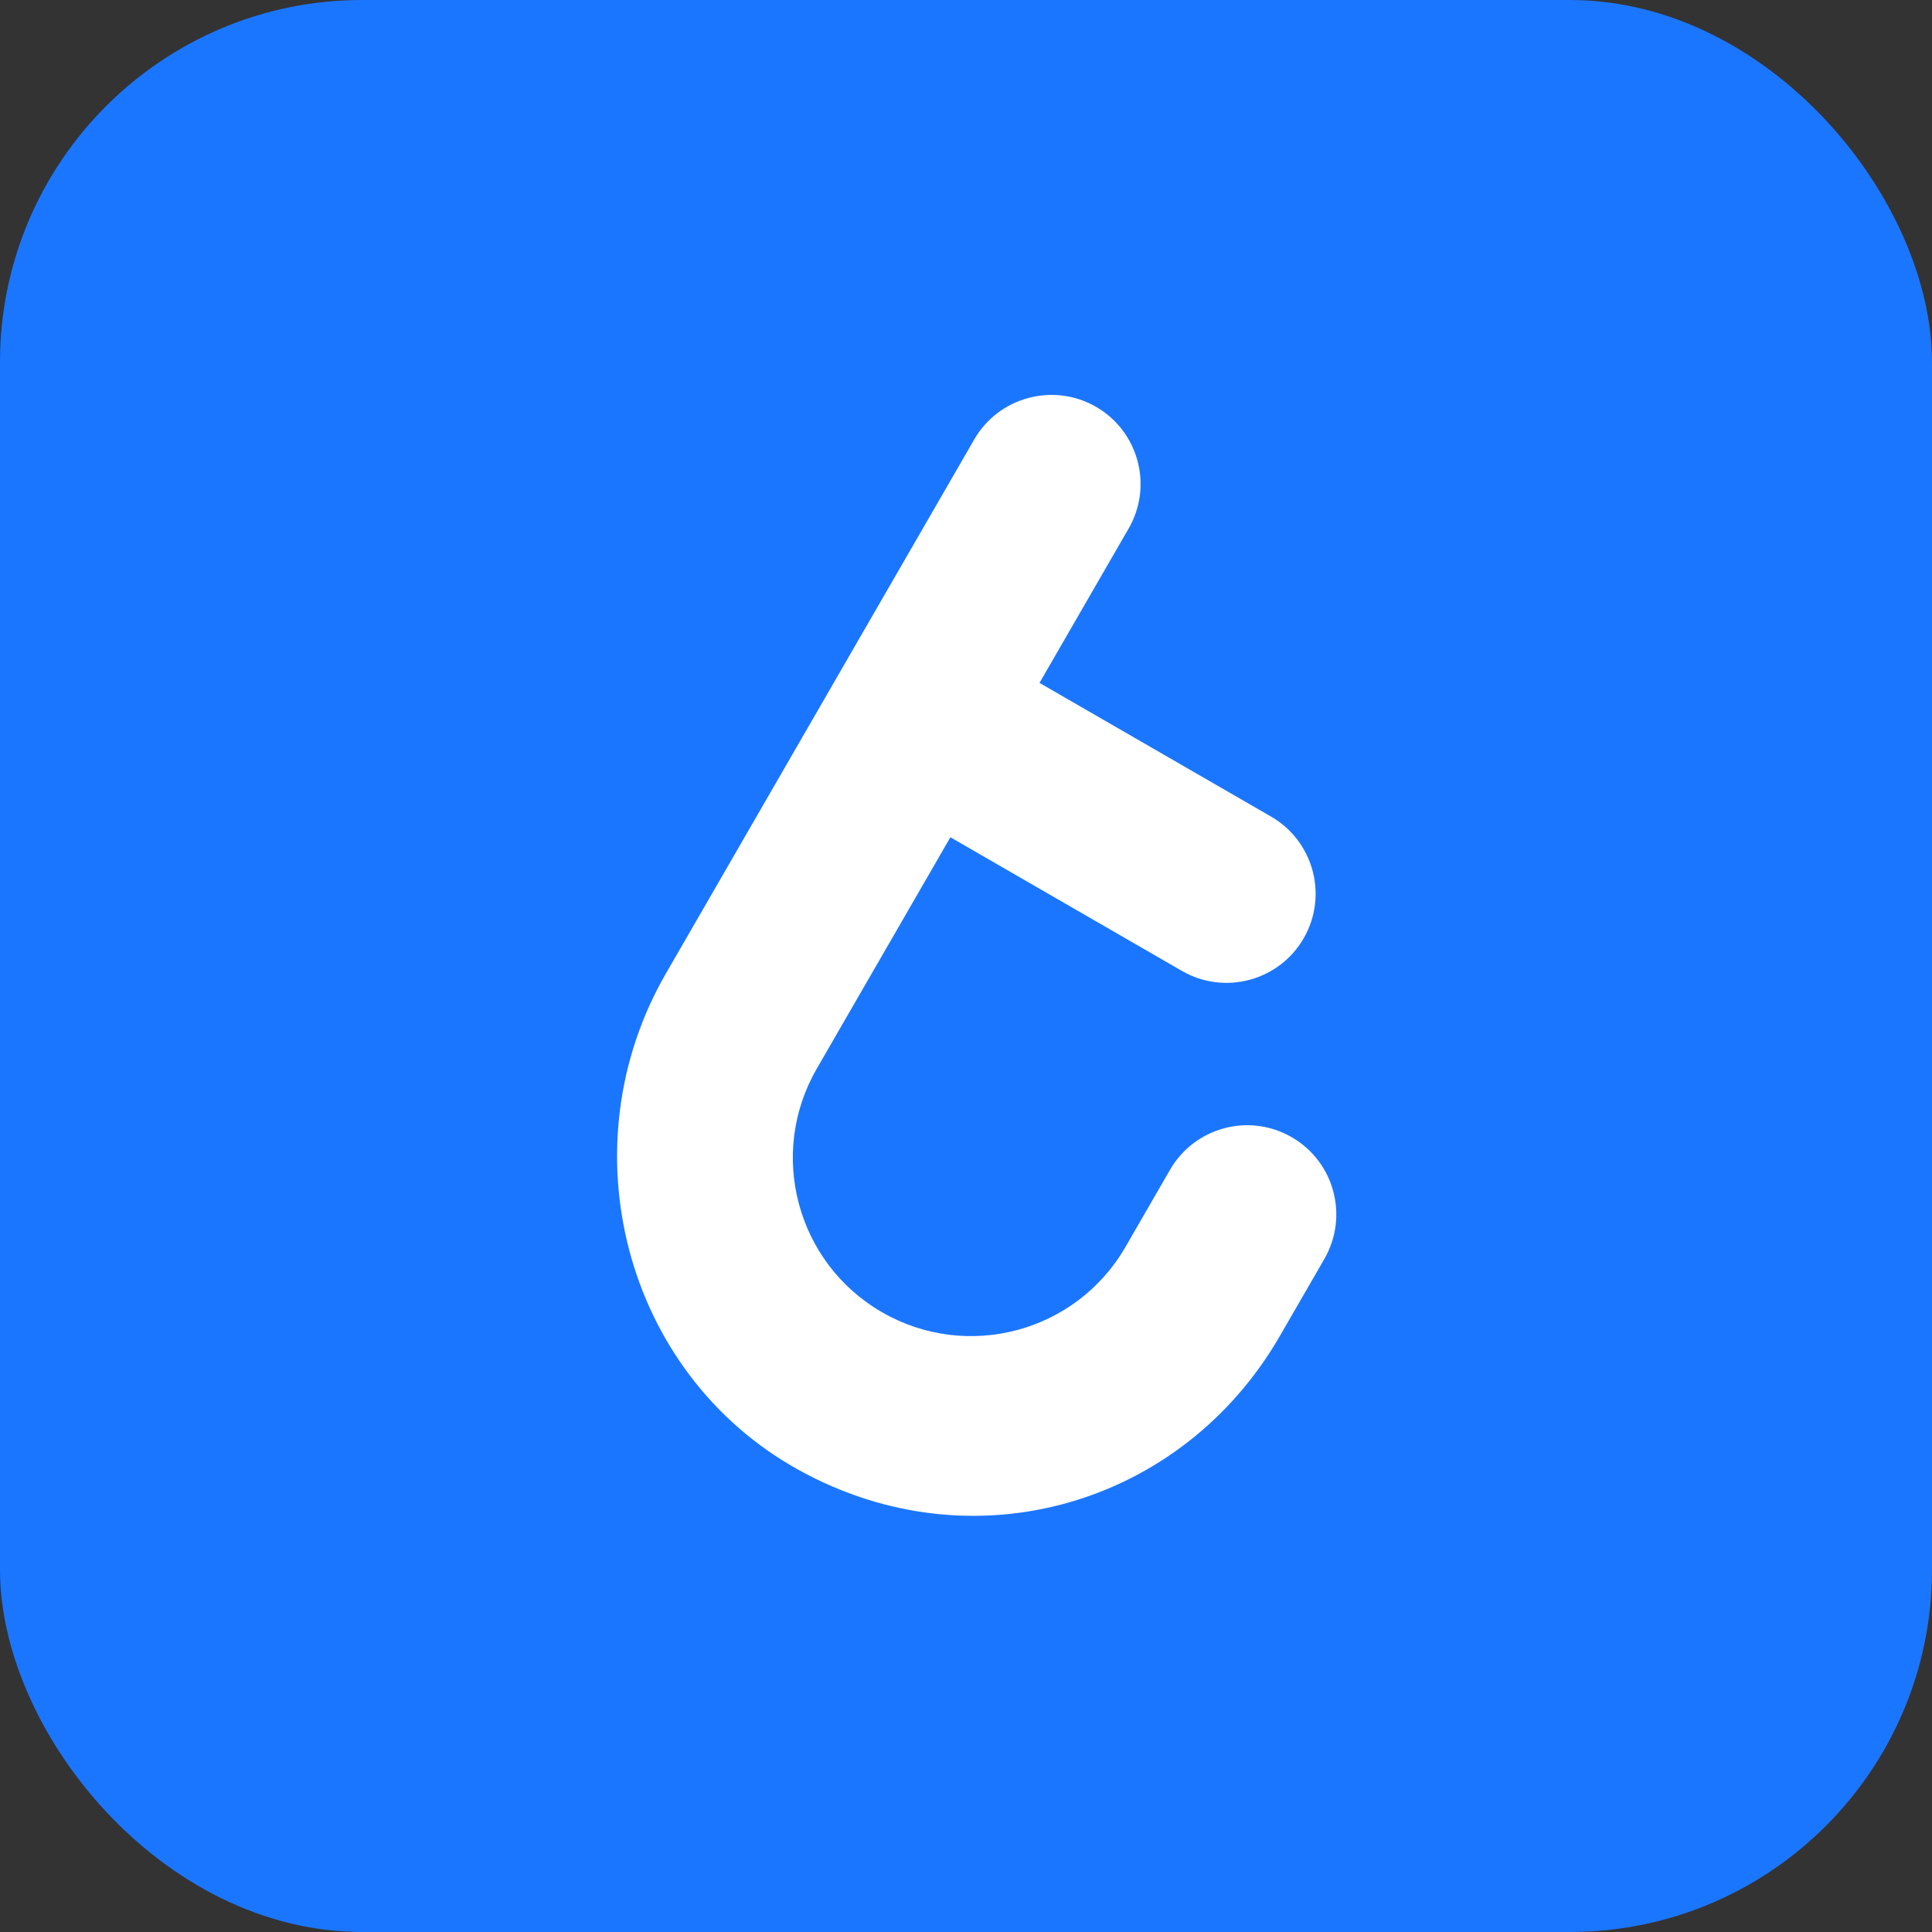 <svg width="64" height="64" viewBox="0 0 64 64" fill="none" xmlns="http://www.w3.org/2000/svg">
<rect x="0" y="0" width="64" height="64" fill="#333333" stroke="none"/>
<rect width="64" height="64" rx="12" fill="#1B76FF"/>
<path d="M42.79 37.671C41.375 36.854 39.571 37.343 38.758 38.752L37.282 41.308C35.652 44.132 32.041 45.099 29.217 43.469C26.393 41.839 25.425 38.227 27.055 35.404L31.483 27.735L39.153 32.163C40.569 32.98 42.373 32.49 43.186 31.082C44.003 29.667 43.514 27.863 42.105 27.05L34.435 22.622L37.387 17.509C38.205 16.093 37.715 14.289 36.307 13.476C34.898 12.663 33.087 13.148 32.274 14.556L22.059 32.249C18.748 37.983 20.67 45.496 26.467 48.699C32.264 51.901 39.172 49.843 42.395 44.26L43.871 41.704C44.688 40.288 44.199 38.484 42.79 37.671Z" fill="white"/>
</svg>
